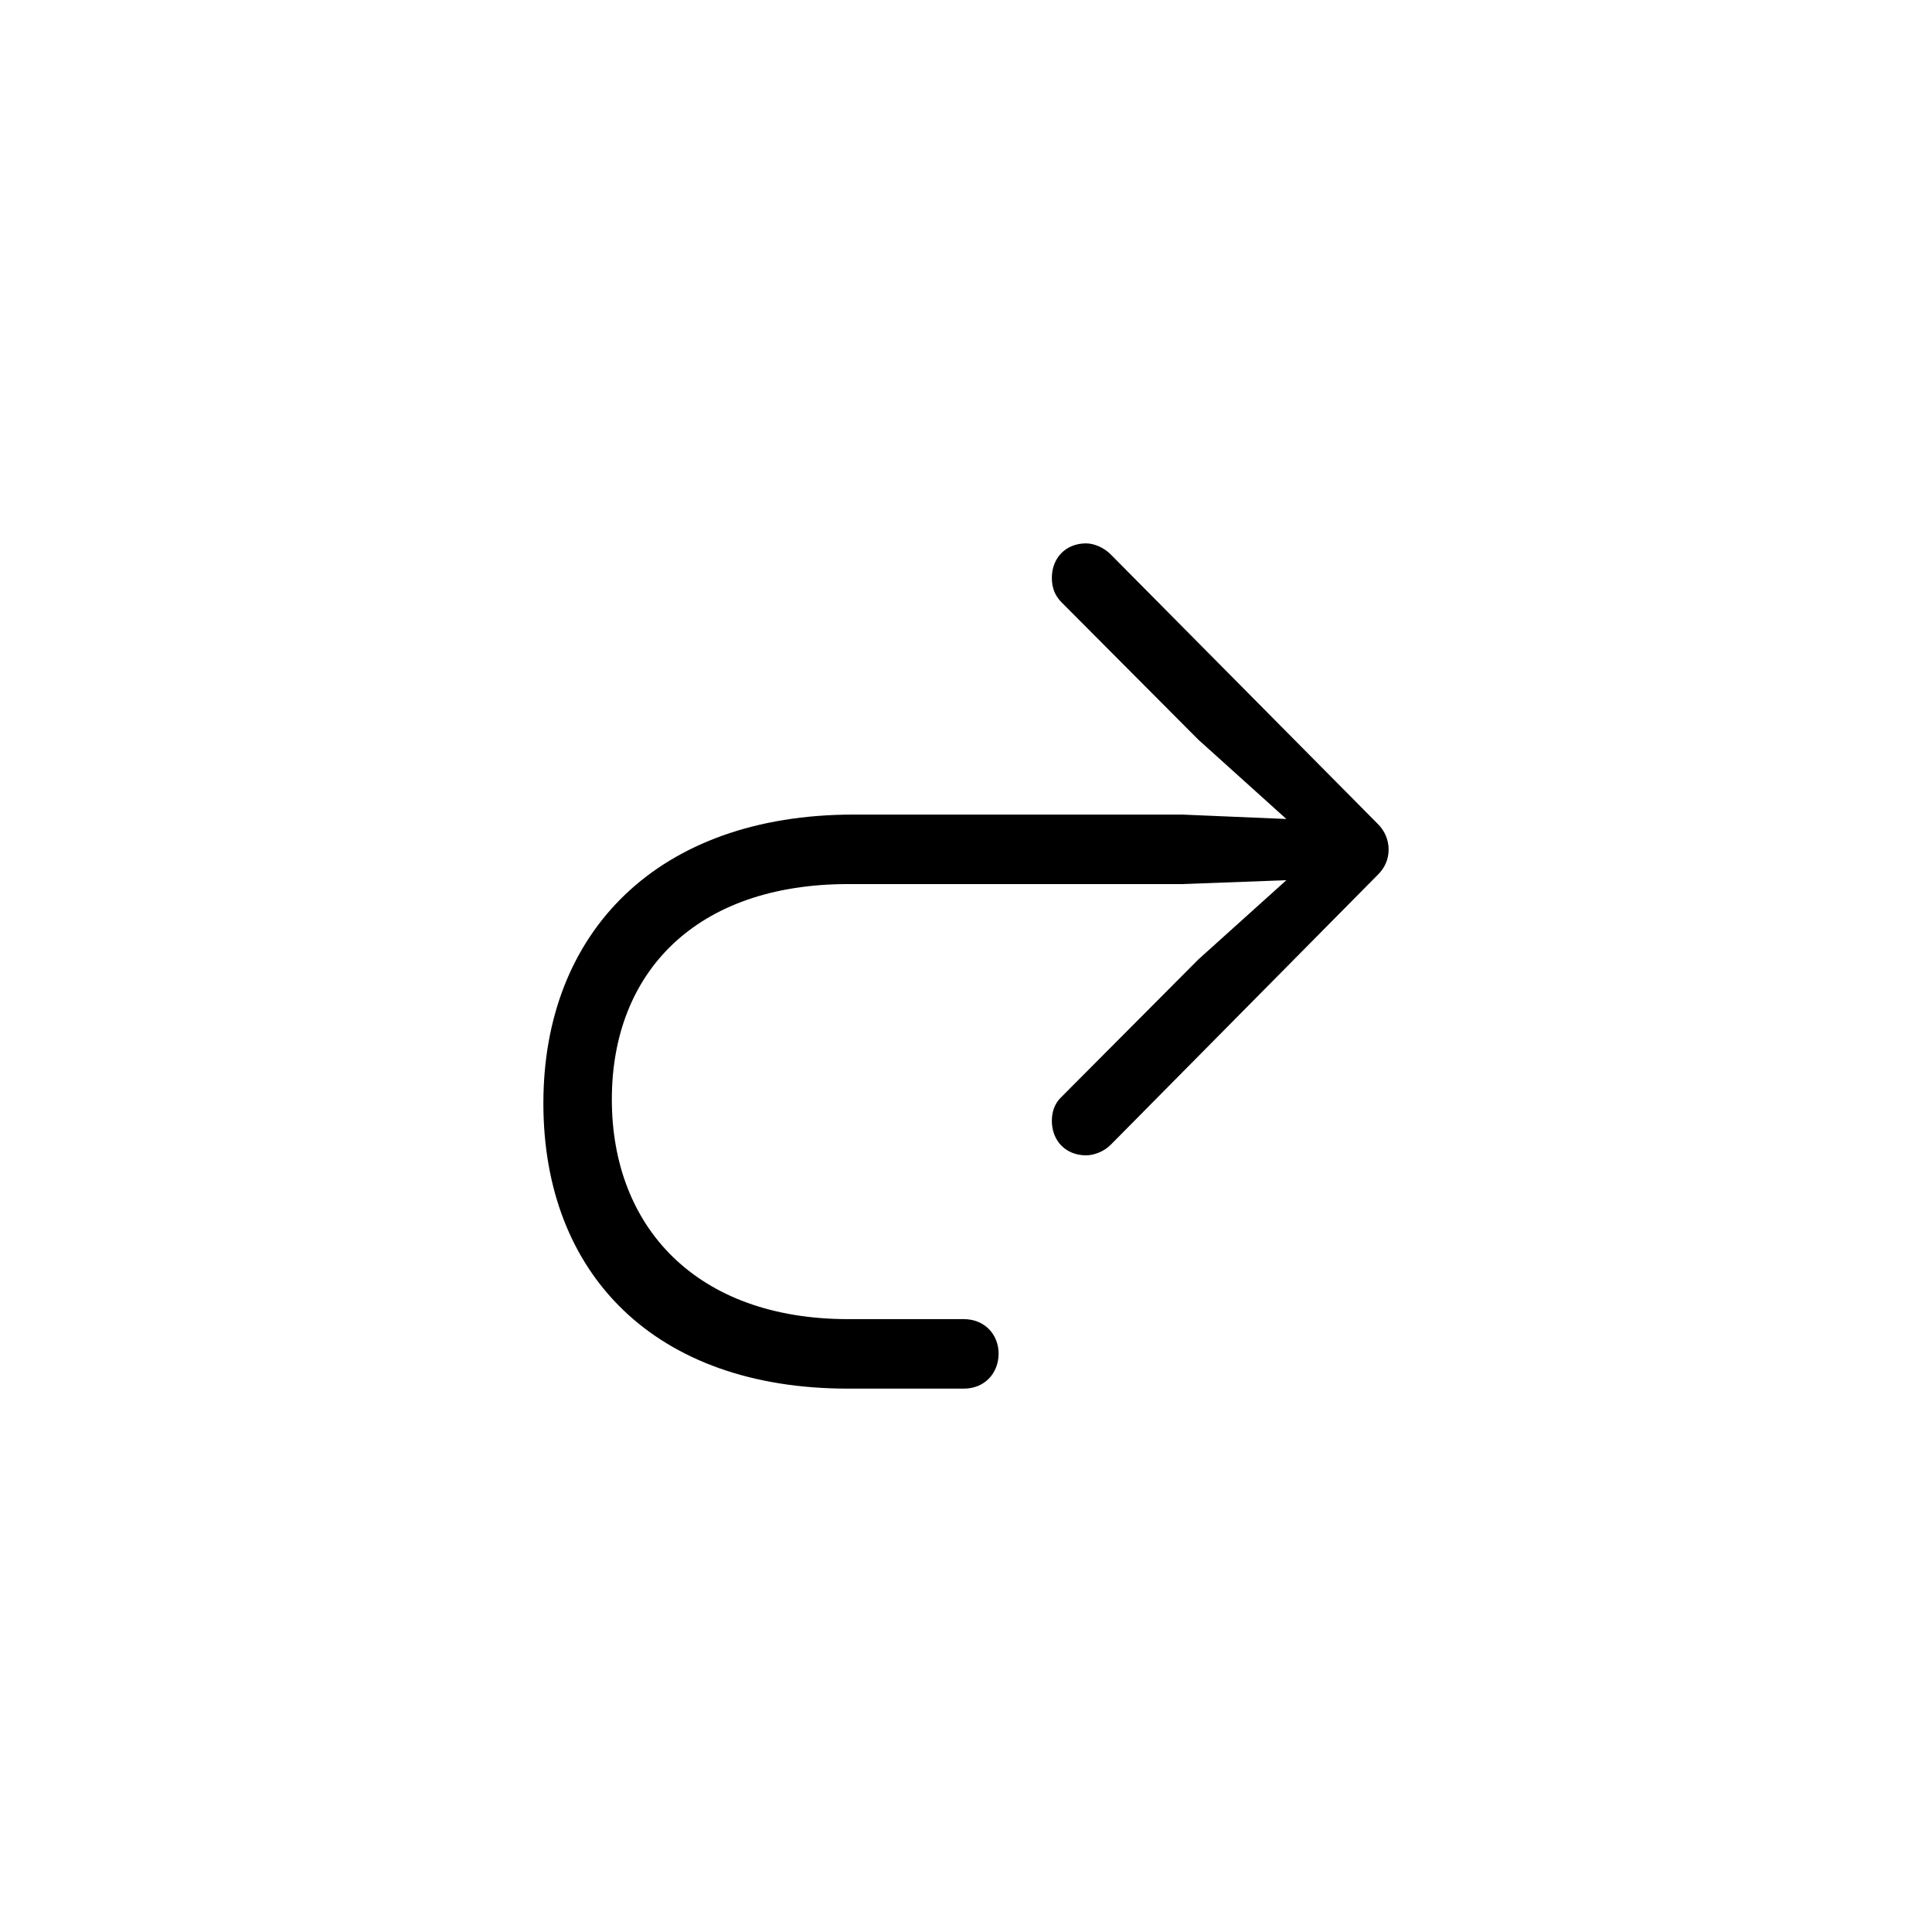 <?xml version="1.0"?>
	<svg xmlns="http://www.w3.org/2000/svg" 
		width="32" 
		height="32" 
		viewbox="0 0 32 32" 
		code="82761" 
		 transform=""
		><path d="M14.042 23C10.851 23 9 21.108 9 18.274 9 15.432 10.899 13.492 14.137 13.492H19.581L21.306 13.565 19.849 12.252 17.58 9.974C17.477 9.869 17.422 9.741 17.422 9.572 17.422 9.242 17.651 9 17.989 9 18.123 9 18.289 9.072 18.399 9.185L22.811 13.637C22.937 13.758 23 13.911 23 14.072 23 14.233 22.937 14.378 22.811 14.499L18.399 18.959C18.289 19.071 18.123 19.136 17.989 19.136 17.651 19.136 17.422 18.894 17.422 18.564 17.422 18.403 17.477 18.266 17.58 18.17L19.849 15.891 21.306 14.579 19.581 14.643H14.05C11.529 14.643 10.134 16.101 10.134 18.21 10.134 20.319 11.529 21.849 14.05 21.849H15.964C16.311 21.849 16.54 22.106 16.54 22.42 16.54 22.742 16.311 23 15.964 23H14.042Z"/>
	</svg>
	